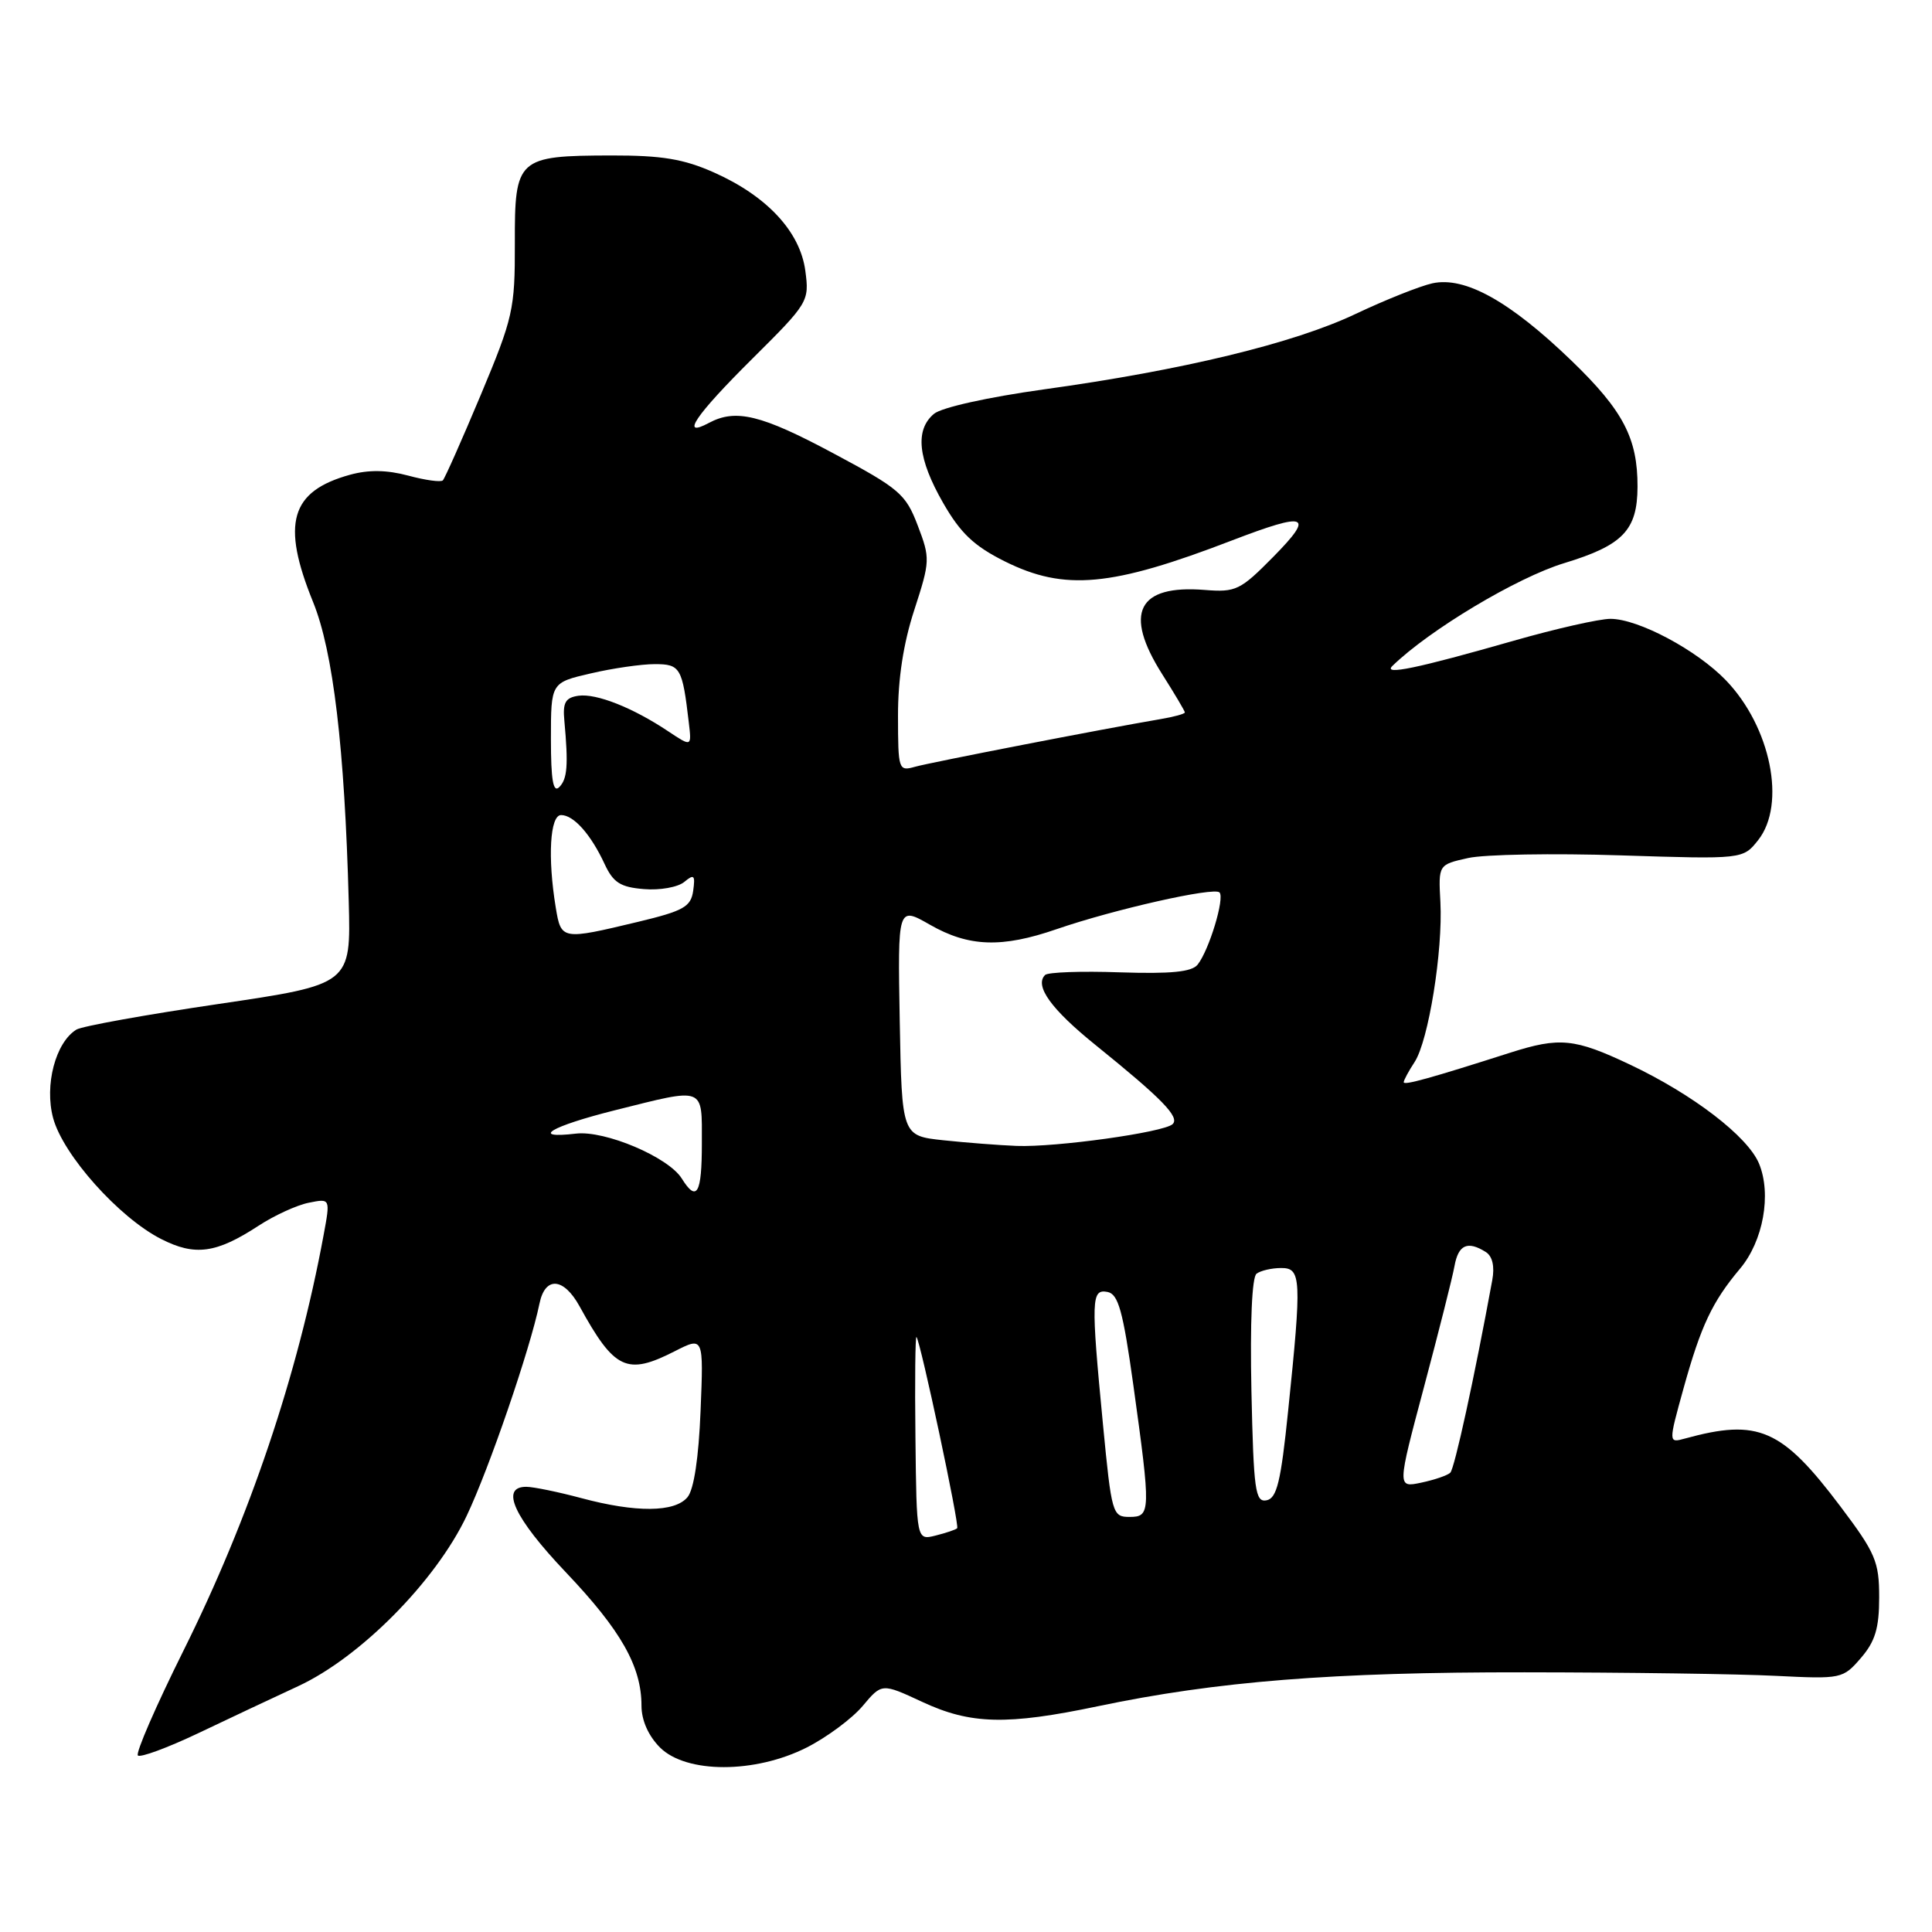 <?xml version="1.0" encoding="UTF-8" standalone="no"?>
<!DOCTYPE svg PUBLIC "-//W3C//DTD SVG 1.1//EN" "http://www.w3.org/Graphics/SVG/1.1/DTD/svg11.dtd" >
<svg xmlns="http://www.w3.org/2000/svg" xmlns:xlink="http://www.w3.org/1999/xlink" version="1.1" viewBox="0 0 256 256">
 <g >
 <path fill="currentColor"
d=" M 106.90 231.55 C 109.56 230.20 112.89 227.73 114.30 226.06 C 116.85 223.02 116.85 223.02 122.18 225.50 C 128.61 228.50 133.40 228.62 145.50 226.08 C 161.24 222.78 176.60 221.56 202.00 221.59 C 215.47 221.60 230.47 221.81 235.33 222.06 C 244.00 222.49 244.20 222.45 246.58 219.69 C 248.47 217.50 249.00 215.75 249.00 211.66 C 249.00 206.92 248.52 205.79 243.88 199.63 C 236.11 189.31 232.99 187.94 223.28 190.61 C 221.07 191.22 221.07 191.22 223.07 183.99 C 225.38 175.67 226.88 172.49 230.56 168.11 C 233.64 164.45 234.76 158.25 233.08 154.18 C 231.58 150.58 224.34 145.02 215.97 141.06 C 208.64 137.59 206.66 137.40 200.13 139.48 C 189.56 142.86 186.00 143.85 186.00 143.40 C 186.00 143.14 186.65 141.93 187.45 140.71 C 189.28 137.90 191.20 126.00 190.86 119.53 C 190.59 114.57 190.59 114.57 194.55 113.69 C 196.72 113.21 205.80 113.05 214.73 113.34 C 230.96 113.86 230.96 113.86 232.98 111.30 C 236.70 106.56 234.64 96.34 228.71 90.16 C 224.85 86.14 217.08 82.00 213.39 82.00 C 211.93 82.00 206.17 83.30 200.61 84.89 C 187.79 88.56 183.19 89.52 184.50 88.24 C 189.38 83.48 201.03 76.51 207.26 74.62 C 215.05 72.25 216.96 70.26 216.98 64.50 C 217.00 58.08 215.08 54.40 208.25 47.81 C 200.06 39.91 194.11 36.60 189.80 37.54 C 188.13 37.91 183.55 39.74 179.62 41.60 C 171.43 45.49 156.73 49.05 138.29 51.60 C 130.91 52.63 124.76 53.99 123.75 54.84 C 121.22 56.97 121.61 60.78 124.97 66.64 C 127.27 70.65 129.06 72.35 133.15 74.39 C 141.07 78.33 147.26 77.76 163.27 71.60 C 173.23 67.78 174.24 68.17 168.74 73.76 C 164.35 78.21 163.77 78.50 159.63 78.17 C 150.74 77.46 148.85 81.22 154.00 89.34 C 155.65 91.94 157.00 94.22 157.00 94.40 C 157.00 94.59 155.54 94.99 153.75 95.29 C 146.22 96.57 123.32 101.02 121.25 101.60 C 119.06 102.22 119.00 102.02 118.99 94.87 C 118.98 89.98 119.70 85.25 121.15 80.82 C 123.25 74.34 123.27 73.99 121.60 69.62 C 120.01 65.45 119.18 64.74 110.41 60.06 C 100.88 54.96 97.49 54.13 93.93 56.04 C 90.06 58.11 92.12 55.05 99.63 47.59 C 107.13 40.14 107.25 39.94 106.71 35.88 C 106.02 30.70 101.63 25.98 94.62 22.86 C 90.58 21.06 87.70 20.59 81.00 20.60 C 68.55 20.63 68.19 20.96 68.22 32.23 C 68.24 40.99 67.99 42.09 63.70 52.34 C 61.20 58.30 58.94 63.39 58.68 63.65 C 58.42 63.92 56.35 63.63 54.09 63.02 C 51.25 62.26 48.84 62.23 46.37 62.91 C 38.48 65.09 37.25 69.35 41.48 79.76 C 44.15 86.32 45.67 99.15 46.21 119.47 C 46.50 130.44 46.50 130.44 28.97 133.03 C 19.33 134.45 10.84 135.98 10.12 136.43 C 7.35 138.14 5.87 143.80 7.04 148.15 C 8.36 153.04 15.75 161.32 21.34 164.17 C 25.84 166.47 28.66 166.08 34.27 162.41 C 36.35 161.05 39.34 159.68 40.91 159.37 C 43.78 158.79 43.78 158.79 42.88 163.65 C 39.45 182.21 33.07 201.13 24.29 218.76 C 20.66 226.06 17.95 232.29 18.27 232.61 C 18.59 232.92 22.15 231.61 26.18 229.70 C 30.20 227.78 36.20 224.96 39.50 223.43 C 47.74 219.61 57.71 209.54 61.83 200.87 C 64.81 194.61 70.24 178.77 71.48 172.75 C 72.22 169.09 74.68 169.25 76.80 173.10 C 81.42 181.51 83.06 182.28 89.40 179.05 C 93.23 177.10 93.23 177.10 92.83 186.93 C 92.58 193.16 91.95 197.36 91.10 198.38 C 89.42 200.41 84.26 200.45 77.00 198.50 C 73.97 197.69 70.71 197.02 69.75 197.01 C 66.21 196.99 68.11 201.11 74.99 208.35 C 82.29 216.03 85.00 220.82 85.00 226.01 C 85.00 227.95 85.91 230.00 87.45 231.55 C 90.93 235.02 100.05 235.02 106.90 231.55 Z  M 121.30 190.46 C 121.21 182.95 121.28 176.97 121.44 177.16 C 121.98 177.79 127.17 202.16 126.83 202.50 C 126.65 202.69 125.36 203.12 123.97 203.47 C 121.45 204.10 121.45 204.10 121.30 190.46 Z  M 146.15 188.75 C 144.55 172.10 144.60 170.78 146.75 171.19 C 148.18 171.47 148.80 173.69 150.17 183.51 C 152.51 200.38 152.49 201.00 149.66 201.00 C 147.41 201.00 147.29 200.58 146.15 188.75 Z  M 165.82 184.31 C 165.63 175.20 165.89 169.22 166.50 168.77 C 167.05 168.36 168.51 168.02 169.75 168.02 C 172.43 168.00 172.50 169.38 170.68 186.99 C 169.72 196.35 169.19 198.53 167.82 198.80 C 166.33 199.08 166.11 197.52 165.82 184.31 Z  M 188.68 183.81 C 190.63 176.49 192.46 169.26 192.73 167.75 C 193.24 164.92 194.47 164.38 196.88 165.90 C 197.76 166.46 198.07 167.81 197.73 169.64 C 195.36 182.56 192.73 194.61 192.17 195.14 C 191.80 195.50 190.07 196.09 188.32 196.46 C 185.13 197.13 185.13 197.13 188.68 183.81 Z  M 90.33 156.15 C 88.56 153.32 80.17 149.76 76.32 150.21 C 70.16 150.93 72.94 149.26 81.46 147.12 C 93.53 144.10 93.00 143.89 93.00 151.50 C 93.00 158.20 92.33 159.36 90.33 156.15 Z  M 125.00 151.09 C 119.50 150.50 119.50 150.50 119.22 135.29 C 118.95 120.09 118.95 120.09 123.22 122.53 C 128.37 125.48 132.75 125.63 140.03 123.11 C 147.61 120.50 160.85 117.51 161.59 118.25 C 162.31 118.98 160.21 125.91 158.69 127.82 C 157.91 128.79 155.17 129.06 148.39 128.84 C 143.30 128.66 138.84 128.82 138.48 129.19 C 137.04 130.62 139.28 133.73 145.20 138.50 C 153.99 145.60 156.37 148.04 155.37 148.96 C 154.18 150.05 139.90 152.04 134.71 151.84 C 132.39 151.75 128.03 151.41 125.00 151.09 Z  M 73.64 120.25 C 72.55 113.64 72.87 108.00 74.35 108.00 C 76.02 108.00 78.30 110.57 80.12 114.50 C 81.26 116.95 82.21 117.56 85.33 117.81 C 87.42 117.99 89.83 117.56 90.67 116.86 C 91.97 115.78 92.14 115.95 91.85 118.04 C 91.54 120.16 90.59 120.70 84.50 122.16 C 74.43 124.57 74.35 124.56 73.64 120.25 Z  M 73.00 97.93 C 73.00 90.45 73.00 90.45 78.28 89.23 C 81.18 88.55 85.00 88.00 86.76 88.00 C 90.15 88.00 90.42 88.47 91.27 95.74 C 91.65 98.97 91.65 98.97 88.57 96.92 C 83.86 93.77 79.02 91.86 76.65 92.19 C 74.92 92.44 74.55 93.09 74.78 95.50 C 75.32 101.40 75.18 103.22 74.10 104.30 C 73.30 105.10 73.00 103.36 73.00 97.93 Z "/>
</g>
</svg>